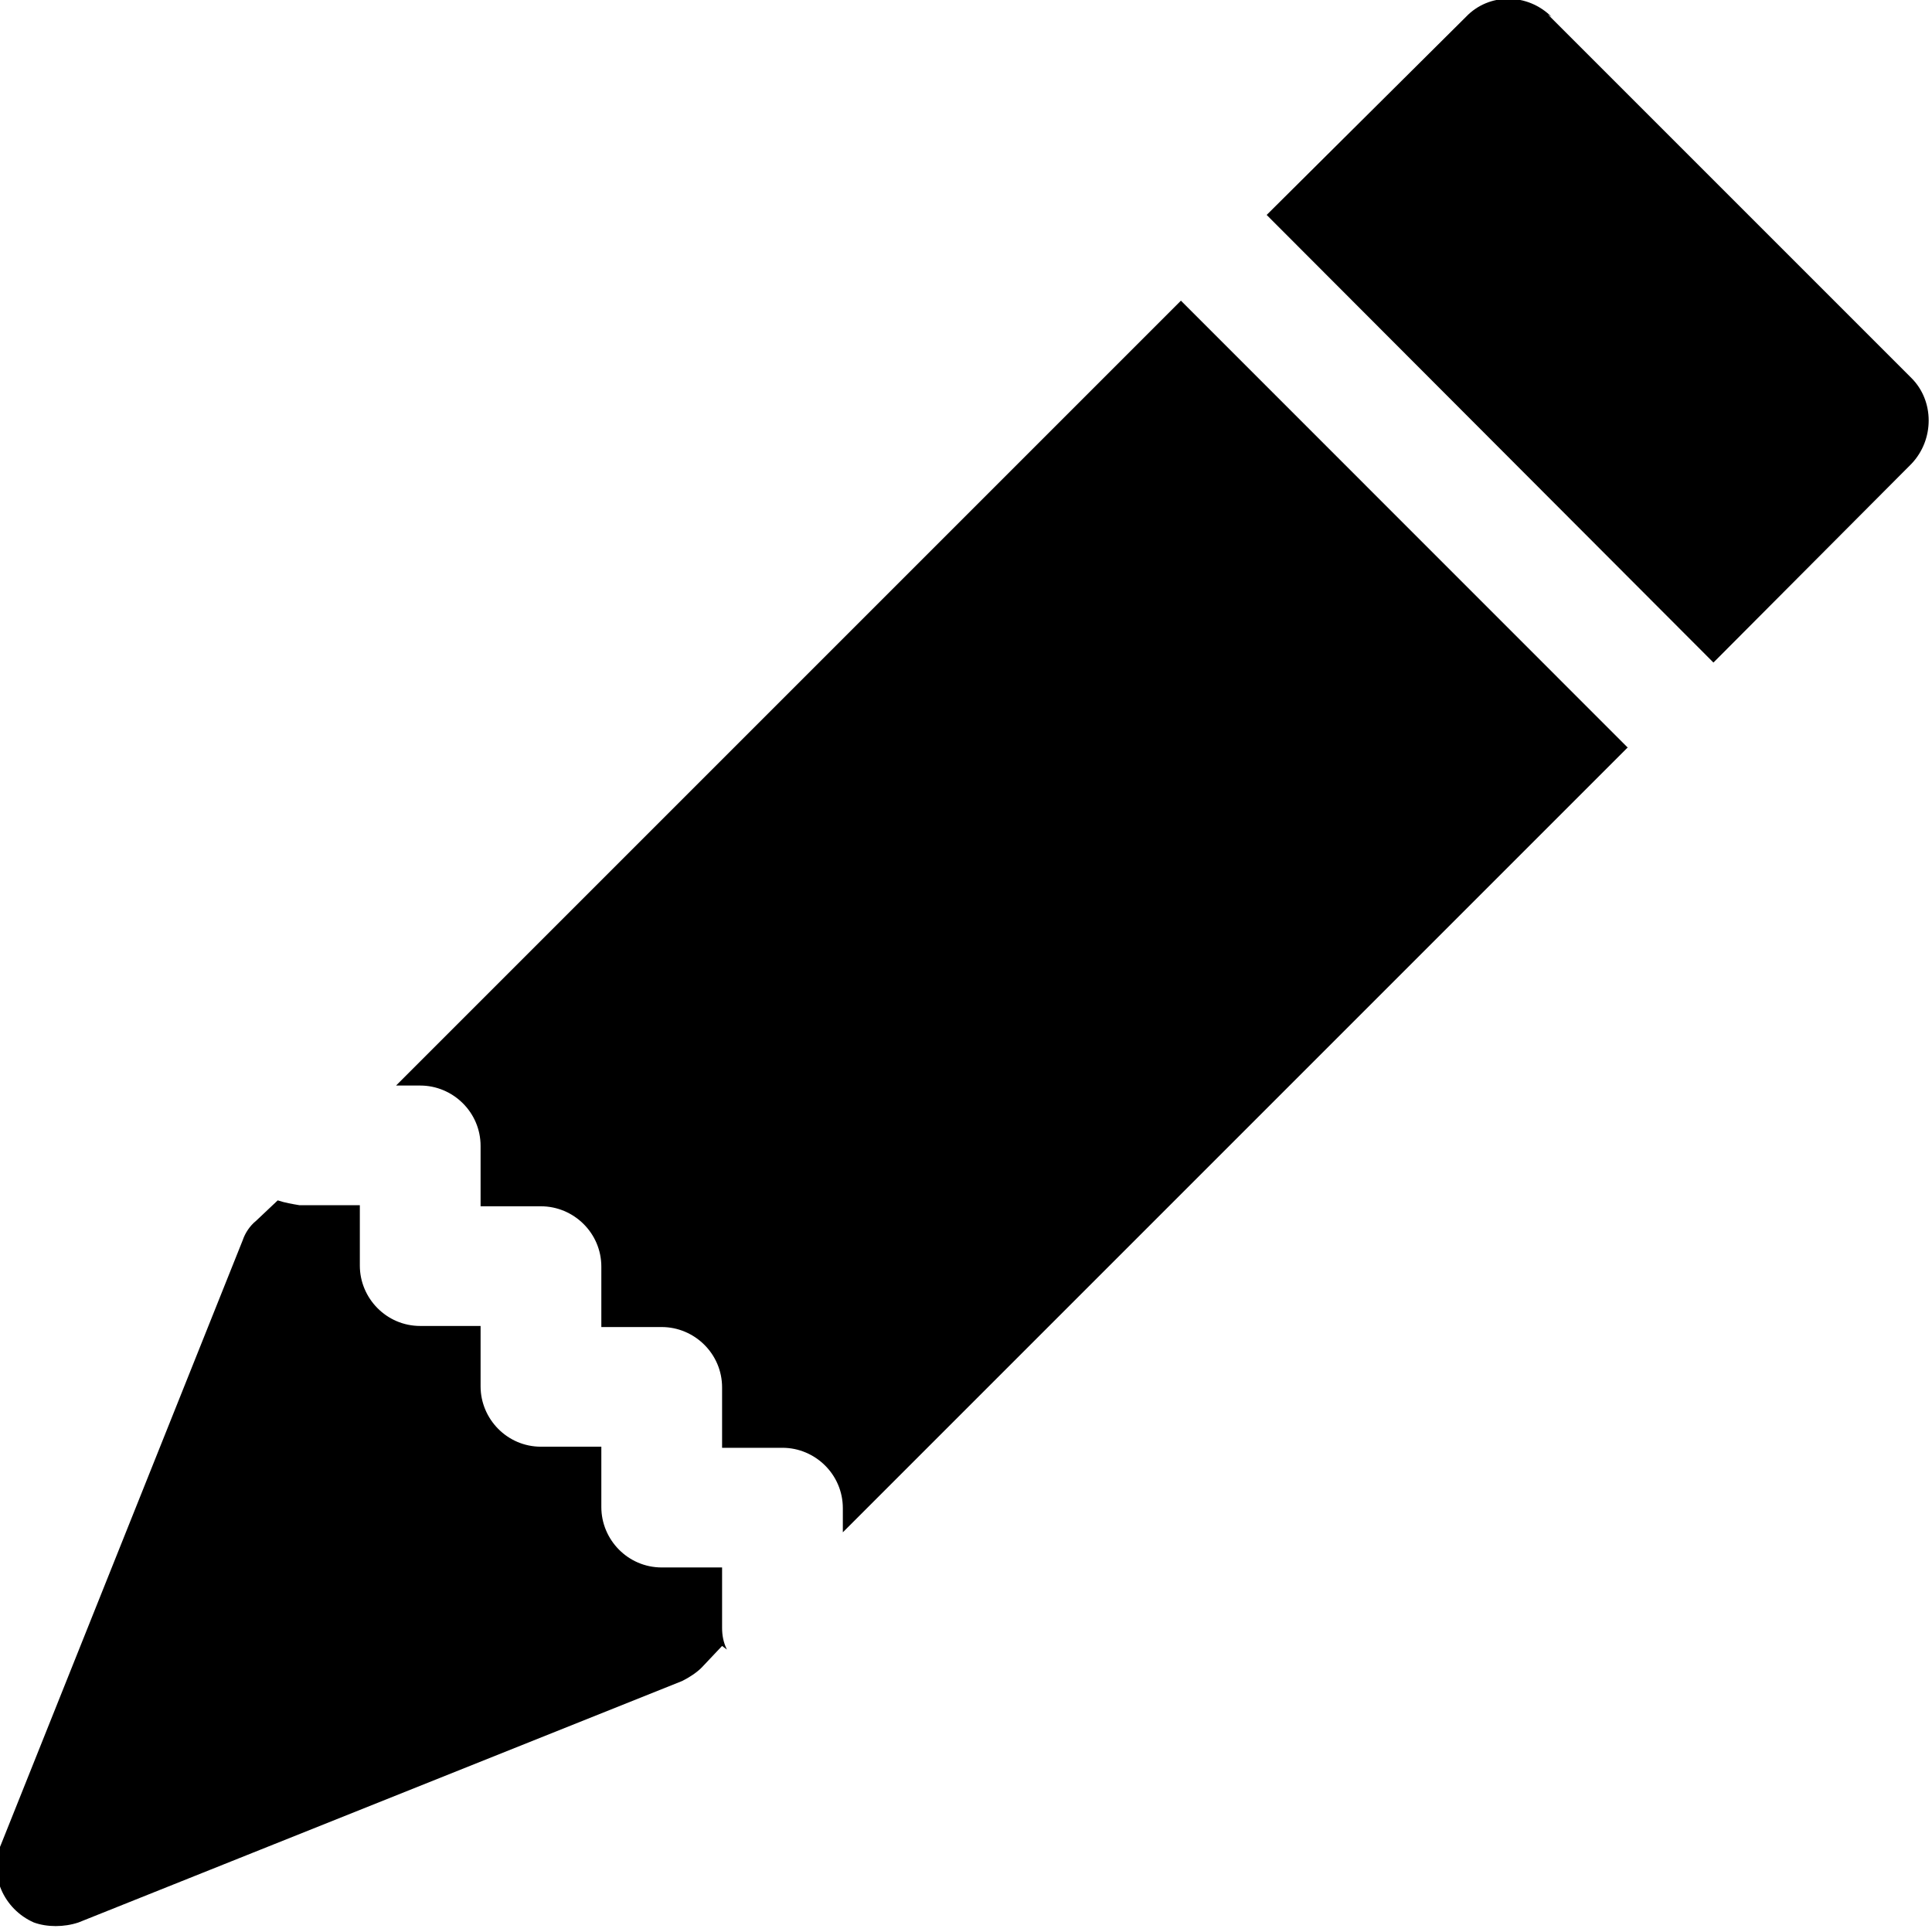 <svg viewBox="0 0 16 16" xmlns="http://www.w3.org/2000/svg"><path d="M12.85.14v0c-.2-.2-.52-.2-.71 0l-1.65 1.64 3.7 3.707 1.64-1.646v0c.19-.2.19-.52 0-.71 -.01-.01-.01-.01-.01-.01l-3-3Zm.64 6.061L9.78 2.49l-6.5 6.5h.2v0c.27 0 .5.22.5.5v.5h.5v0c.27 0 .5.22.5.5v.5h.5v0c.27 0 .5.22.5.5v.5h.5v0c.27 0 .5.22.5.5v.2l6.5-6.5Zm-7.47 7.46v0c-.03-.06-.04-.12-.04-.18v-.5h-.5v0c-.28 0-.5-.23-.5-.5v-.5h-.5v0c-.28 0-.5-.23-.5-.5v-.5h-.5v0c-.28 0-.5-.23-.5-.5v-.5h-.5v0c-.06-.01-.12-.02-.18-.04l-.18.17v0c-.05.04-.09.1-.11.16l-2 5h0c-.11.25.02.54.27.65 .11.04.25.04.37 0l5-2v0c.06-.03.12-.07.16-.11l.17-.18Z"/></svg>
